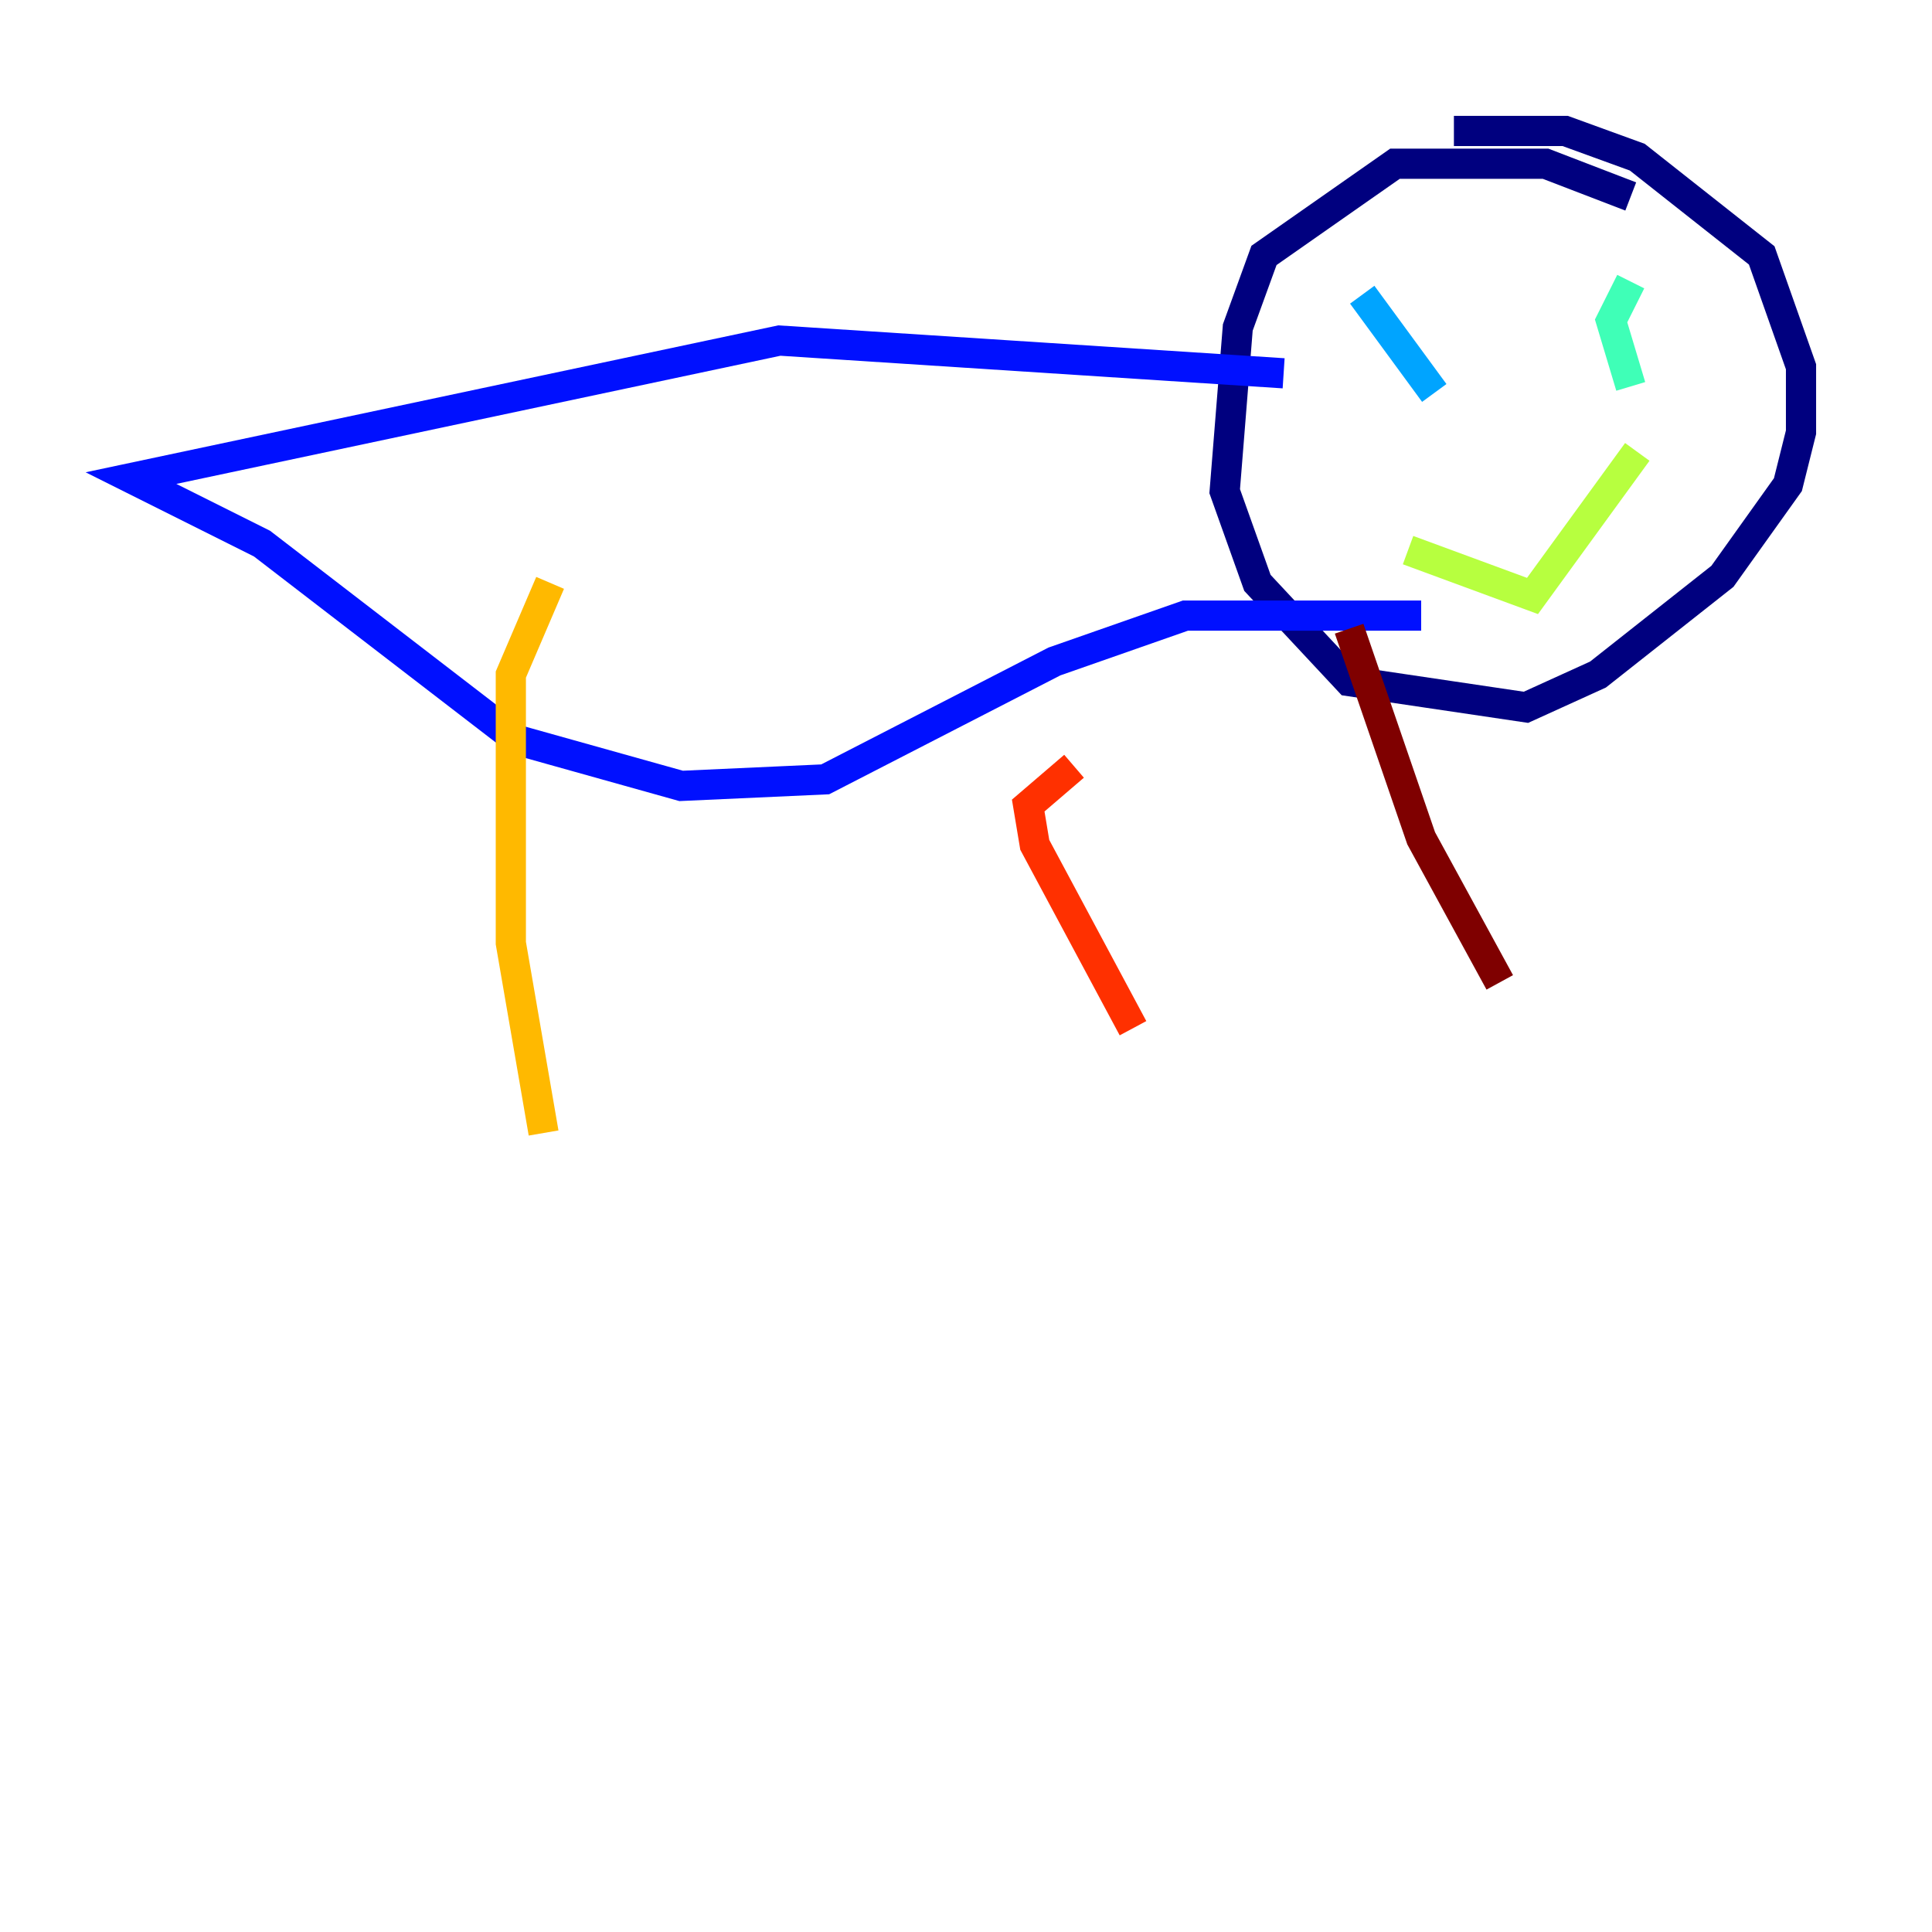 <?xml version="1.0" encoding="utf-8" ?>
<svg baseProfile="tiny" height="128" version="1.2" viewBox="0,0,128,128" width="128" xmlns="http://www.w3.org/2000/svg" xmlns:ev="http://www.w3.org/2001/xml-events" xmlns:xlink="http://www.w3.org/1999/xlink"><defs /><polyline fill="none" points="108.041,13.017 102.4,10.848 92.42,10.848 83.742,16.922 82.007,21.695 81.139,32.542 83.308,38.617 89.383,45.125 101.098,46.861 105.871,44.691 114.115,38.183 118.454,32.108 119.322,28.637 119.322,24.298 116.719,16.922 108.475,10.414 103.702,8.678 96.325,8.678" stroke="#00007f" stroke-width="2" /><polyline fill="none" points="85.044,24.732 51.634,22.563 8.678,31.675 17.356,36.014 34.278,49.031 45.125,52.068 54.671,51.634 69.858,43.824 78.536,40.786 94.156,40.786" stroke="#0010ff" stroke-width="2" /><polyline fill="none" points="90.251,19.525 95.024,26.034" stroke="#00a4ff" stroke-width="2" /><polyline fill="none" points="108.041,18.658 106.739,21.261 108.041,25.6" stroke="#3fffb7" stroke-width="2" /><polyline fill="none" points="93.288,36.447 101.532,39.485 108.475,29.939" stroke="#b7ff3f" stroke-width="2" /><polyline fill="none" points="36.447,38.617 33.844,44.691 33.844,62.481 36.014,75.064" stroke="#ffb900" stroke-width="2" /><polyline fill="none" points="71.159,50.766 68.122,53.37 68.556,55.973 75.064,68.122" stroke="#ff3000" stroke-width="2" /><polyline fill="none" points="89.383,41.654 94.156,55.539 99.363,65.085" stroke="#7f0000" stroke-width="2" /></svg>